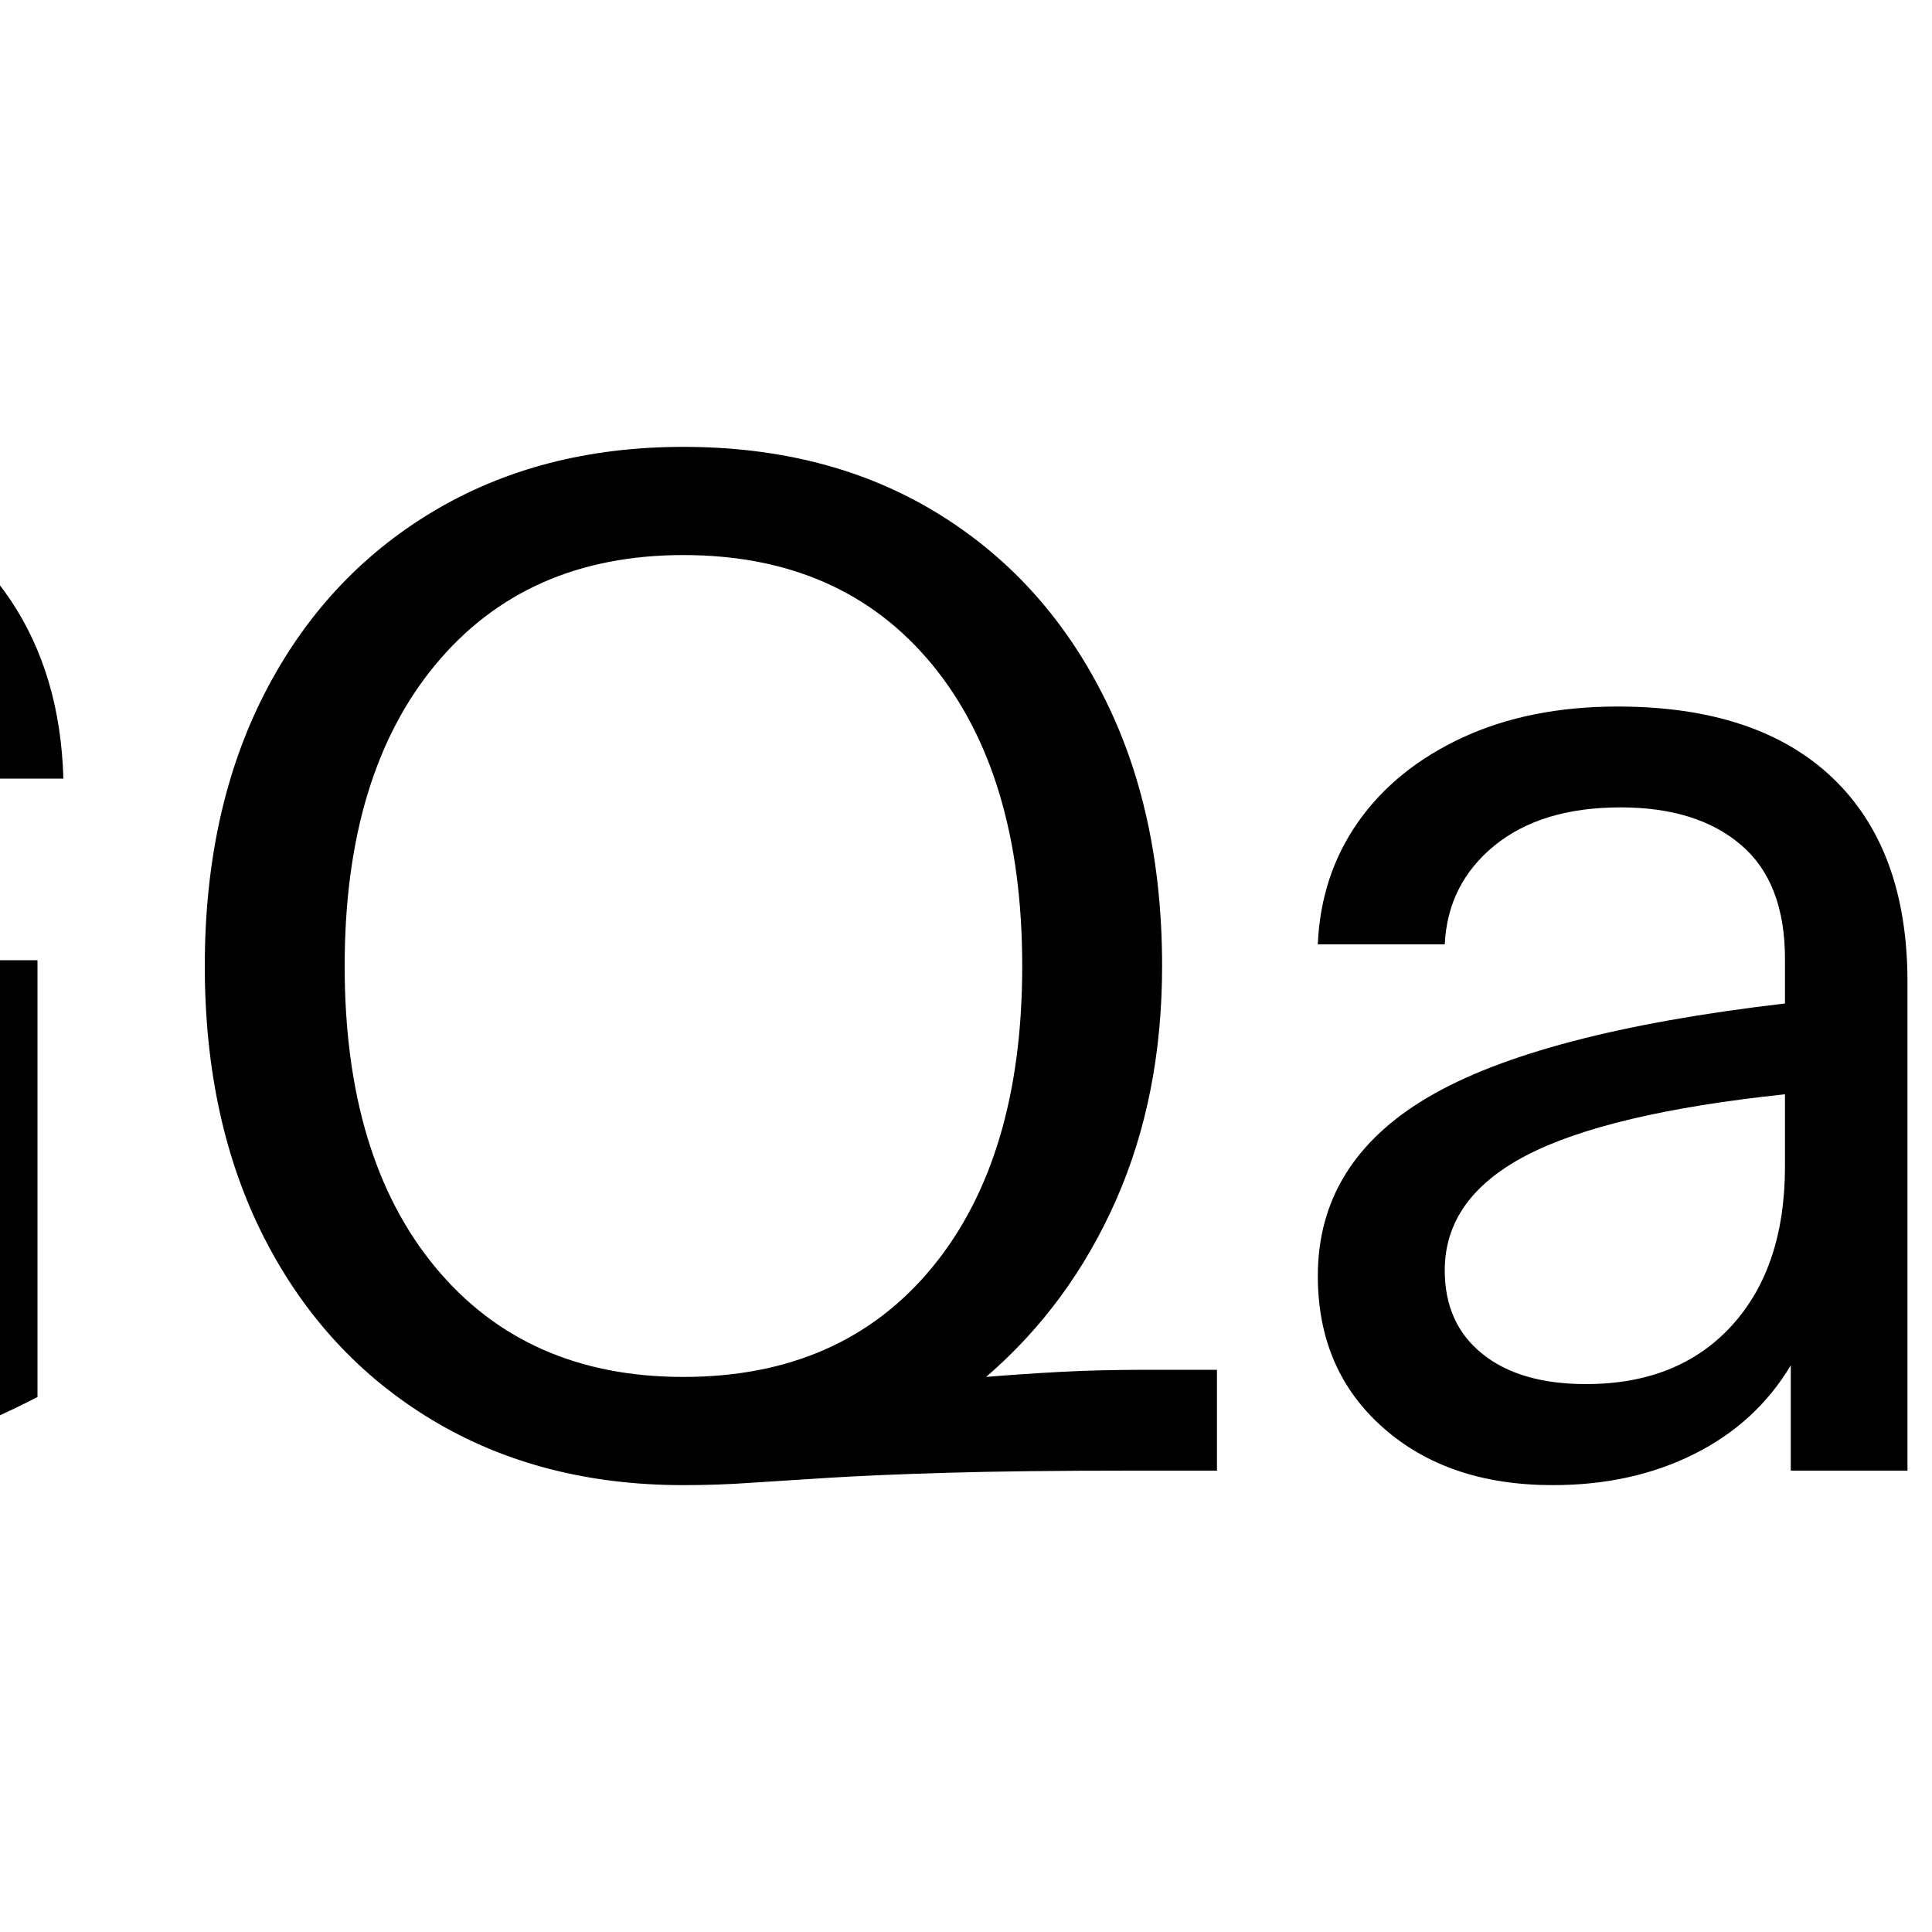 <?xml version="1.0" encoding="UTF-8" standalone="no"?>
            <svg
               xmlns="http://www.w3.org/2000/svg"
               xmlns:svg="http://www.w3.org/2000/svg"
               width="100"
               height="100"
               version="1.1"
               id="svg1"
               viewBox="0 0 100 100"
               >
               <path fill="black" d="M-16.64 76.87L-16.64 76.87Q-28.88 76.87-35.49 69.78Q-42.09 62.69-42.09 50L-42.09 50Q-42.09 41.94-38.99 35.90Q-35.90 29.85-30.30 26.49Q-24.70 23.13-17.31 23.13L-17.31 23.13Q-11.19 23.13-6.60 25.19Q-2.01 27.24 0.56 31.08Q3.13 34.93 3.28 40.30L3.28 40.30L-3.73 40.30Q-3.96 36.12-5.93 33.58Q-7.91 31.04-10.93 29.89Q-13.96 28.73-17.31 28.73L-17.31 28.73Q-25.45 28.73-30.15 34.40Q-34.85 40.07-34.85 50L-34.85 50Q-34.85 71.27-16.19 71.27L-16.19 71.27Q-9.85 71.27-4.78 68.66L-4.78 68.66L-4.78 55.22L-17.61 55.22L-17.61 49.70L1.94 49.70L1.94 72.31Q-6.87 76.87-16.64 76.87ZM35.37 71.27L35.37 71.27Q43.58 71.27 48.25 65.60Q52.91 59.93 52.91 50L52.91 50Q52.91 40.07 48.25 34.40Q43.58 28.73 35.37 28.73L35.37 28.73Q27.24 28.73 22.54 34.40Q17.84 40.07 17.84 50L17.84 50Q17.84 59.93 22.54 65.60Q27.24 71.27 35.37 71.27ZM35.37 76.87L35.37 76.87Q27.99 76.87 22.39 73.51Q16.79 70.15 13.69 64.10Q10.60 58.06 10.60 50L10.60 50Q10.60 41.94 13.69 35.90Q16.79 29.85 22.39 26.49Q27.99 23.13 35.37 23.13L35.37 23.13Q42.84 23.13 48.40 26.49Q53.96 29.85 57.05 35.90Q60.15 41.94 60.15 50L60.15 50Q60.15 56.72 57.76 62.13Q55.37 67.54 51.04 71.27L51.04 71.27Q52.84 71.12 54.85 71.01Q56.87 70.90 59.40 70.90L59.40 70.90L62.99 70.90L62.99 76.12L58.66 76.12Q52.76 76.12 49.03 76.23Q45.30 76.34 42.91 76.49Q40.52 76.64 38.84 76.75Q37.16 76.87 35.37 76.87ZM80.37 76.87L80.37 76.87Q74.93 76.87 71.57 73.88Q68.21 70.90 68.21 66.04L68.21 66.04Q68.21 60.15 73.92 56.79Q79.63 53.43 92.39 51.94L92.39 51.94L92.39 49.63Q92.39 45.67 90.11 43.73Q87.84 41.79 83.88 41.79L83.88 41.79Q79.78 41.79 77.35 43.77Q74.93 45.75 74.78 48.88L74.78 48.88L68.21 48.88Q68.36 45.30 70.30 42.54Q72.24 39.78 75.71 38.17Q79.18 36.57 83.73 36.57L83.73 36.57Q90.97 36.57 94.85 40.26Q98.73 43.96 98.73 50.82L98.73 50.82L98.73 76.12L92.69 76.12L92.69 70.67Q90.90 73.66 87.69 75.26Q84.48 76.87 80.37 76.87ZM74.78 65.75L74.78 65.75Q74.78 68.51 76.72 70.07Q78.66 71.64 82.09 71.64L82.09 71.64Q86.87 71.64 89.63 68.62Q92.39 65.60 92.39 60.37L92.39 60.37L92.39 56.64Q83.21 57.61 78.99 59.81Q74.78 62.01 74.78 65.75ZM125.97 76.87L125.97 76.87Q120.37 76.87 116.23 74.40Q112.09 71.94 109.85 67.39Q107.61 62.84 107.61 56.72L107.61 56.72Q107.61 50.52 109.85 46.01Q112.09 41.49 116.12 39.03Q120.15 36.57 125.52 36.57L125.52 36.57Q133.51 36.57 137.91 41.57Q142.31 46.57 142.31 55.45L142.31 55.45L142.31 57.91L114.48 57.91Q114.78 64.55 117.72 68.10Q120.67 71.64 125.97 71.64L125.97 71.64Q130 71.64 132.39 69.48Q134.78 67.31 135.07 63.43L135.07 63.43L141.79 63.43Q141.72 67.31 139.59 70.34Q137.46 73.36 133.96 75.11Q130.45 76.87 125.97 76.87ZM125.52 41.79L125.52 41.79Q121.12 41.79 118.32 44.59Q115.52 47.39 114.78 52.69L114.78 52.69L135.60 52.69Q135.30 47.61 132.72 44.70Q130.15 41.79 125.52 41.79Z"/>
            </svg>